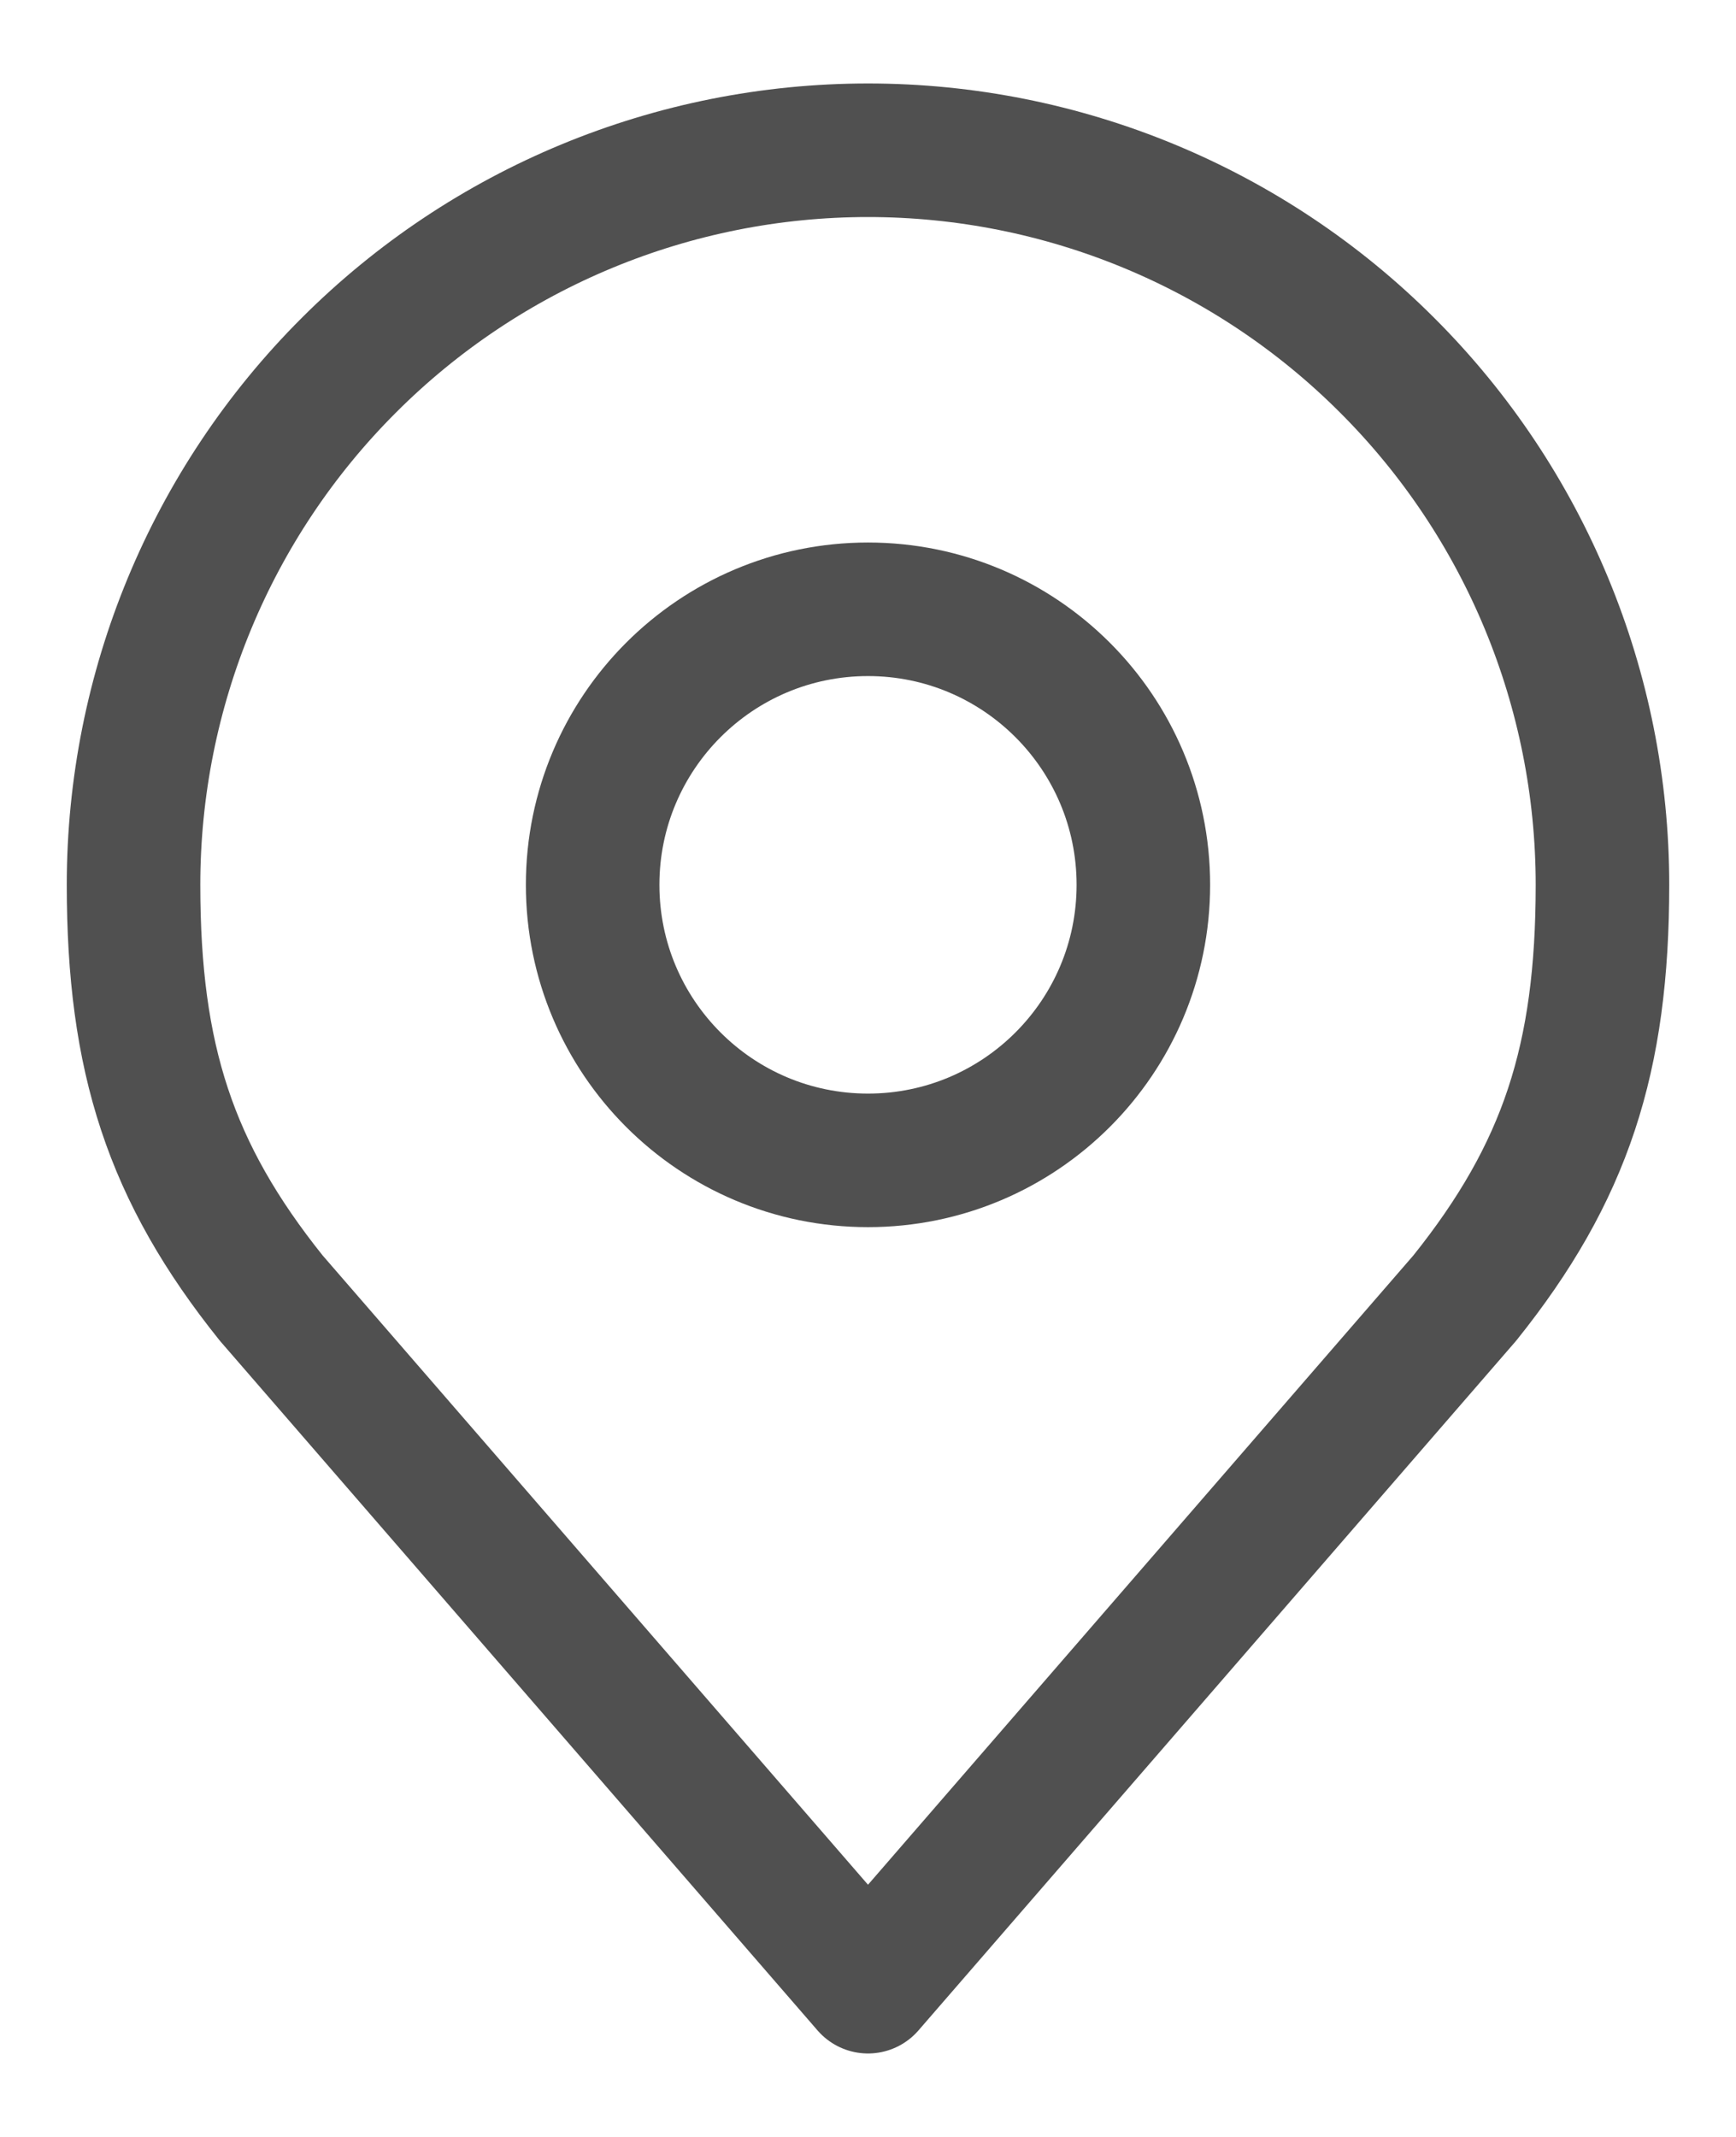 <svg width="13" height="16" viewBox="0 0 13 16" fill="none" xmlns="http://www.w3.org/2000/svg">
<path d="M6.5 8.688C7.639 8.688 8.562 7.764 8.562 6.625C8.562 5.486 7.639 4.562 6.5 4.562C5.361 4.562 4.438 5.486 4.438 6.625C4.438 7.764 5.361 8.688 6.5 8.688Z" stroke="#505050" stroke-linecap="round" stroke-linejoin="round"/>
<path d="M6.5 1.125C5.041 1.125 3.642 1.704 2.611 2.736C1.579 3.767 1 5.166 1 6.625C1 7.926 1.276 8.777 2.031 9.719L6.5 14.875L10.969 9.719C11.724 8.777 12 7.926 12 6.625C12 5.166 11.421 3.767 10.389 2.736C9.358 1.704 7.959 1.125 6.5 1.125Z" stroke="#505050" stroke-linecap="round" stroke-linejoin="round"/>
</svg>
